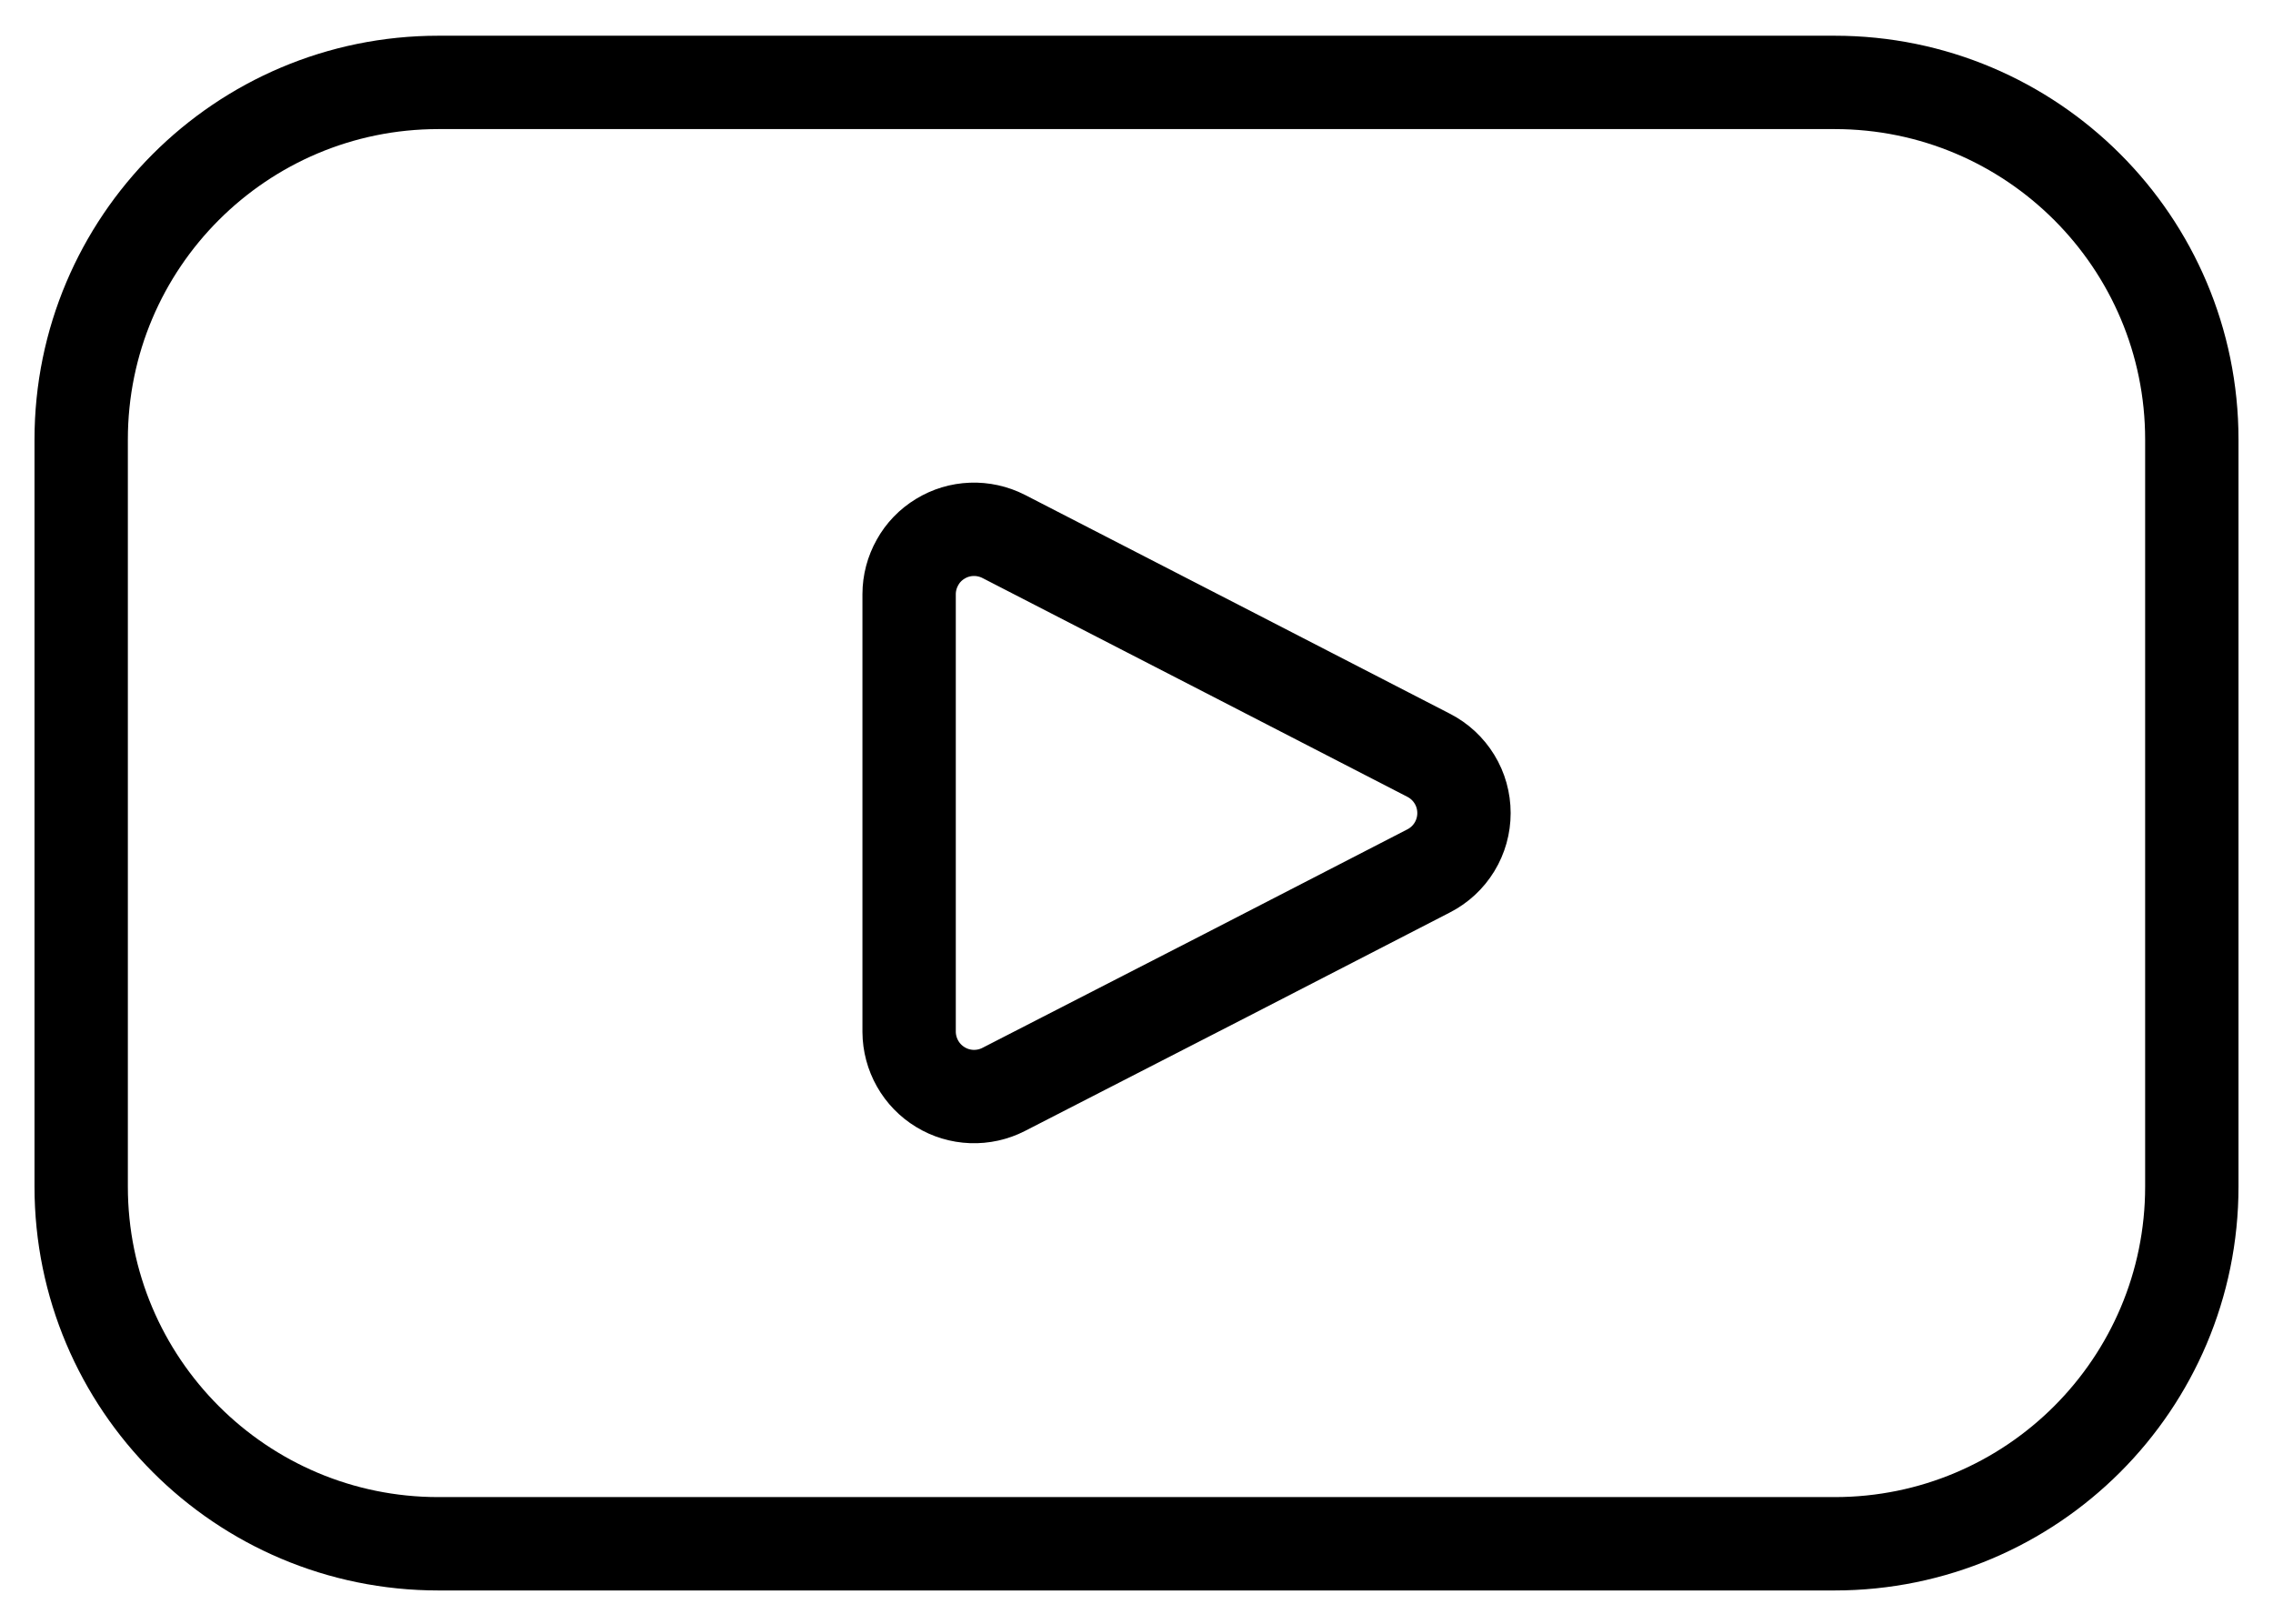 <svg width="28" height="20" viewBox="0 0 28 20" fill="none" xmlns="http://www.w3.org/2000/svg">
<path d="M17.599 9.303C17.73 9.37 17.84 9.472 17.917 9.598C17.994 9.723 18.034 9.868 18.034 10.015C18.034 10.162 17.994 10.306 17.917 10.432C17.84 10.558 17.73 10.66 17.599 10.727L15.099 12.015L12.363 13.419C12.242 13.481 12.106 13.511 11.97 13.506C11.833 13.501 11.7 13.461 11.584 13.39C11.467 13.319 11.37 13.219 11.303 13.1C11.236 12.982 11.2 12.847 11.199 12.711V7.319C11.199 7.182 11.235 7.047 11.302 6.928C11.368 6.808 11.465 6.708 11.582 6.637C11.699 6.565 11.832 6.525 11.969 6.52C12.105 6.515 12.241 6.545 12.363 6.607L15.099 8.015L17.599 9.303Z" stroke="black" stroke-width="1.15" stroke-linecap="round" stroke-linejoin="round"/>
<path d="M22.6 1.015H5.4C2.97 1.015 1 2.985 1 5.415V14.615C1 17.045 2.97 19.015 5.4 19.015H22.6C25.03 19.015 27 17.045 27 14.615V5.415C27 2.985 25.03 1.015 22.6 1.015Z" stroke="black" stroke-width="1.15" stroke-linecap="round" stroke-linejoin="round"/>
</svg>
